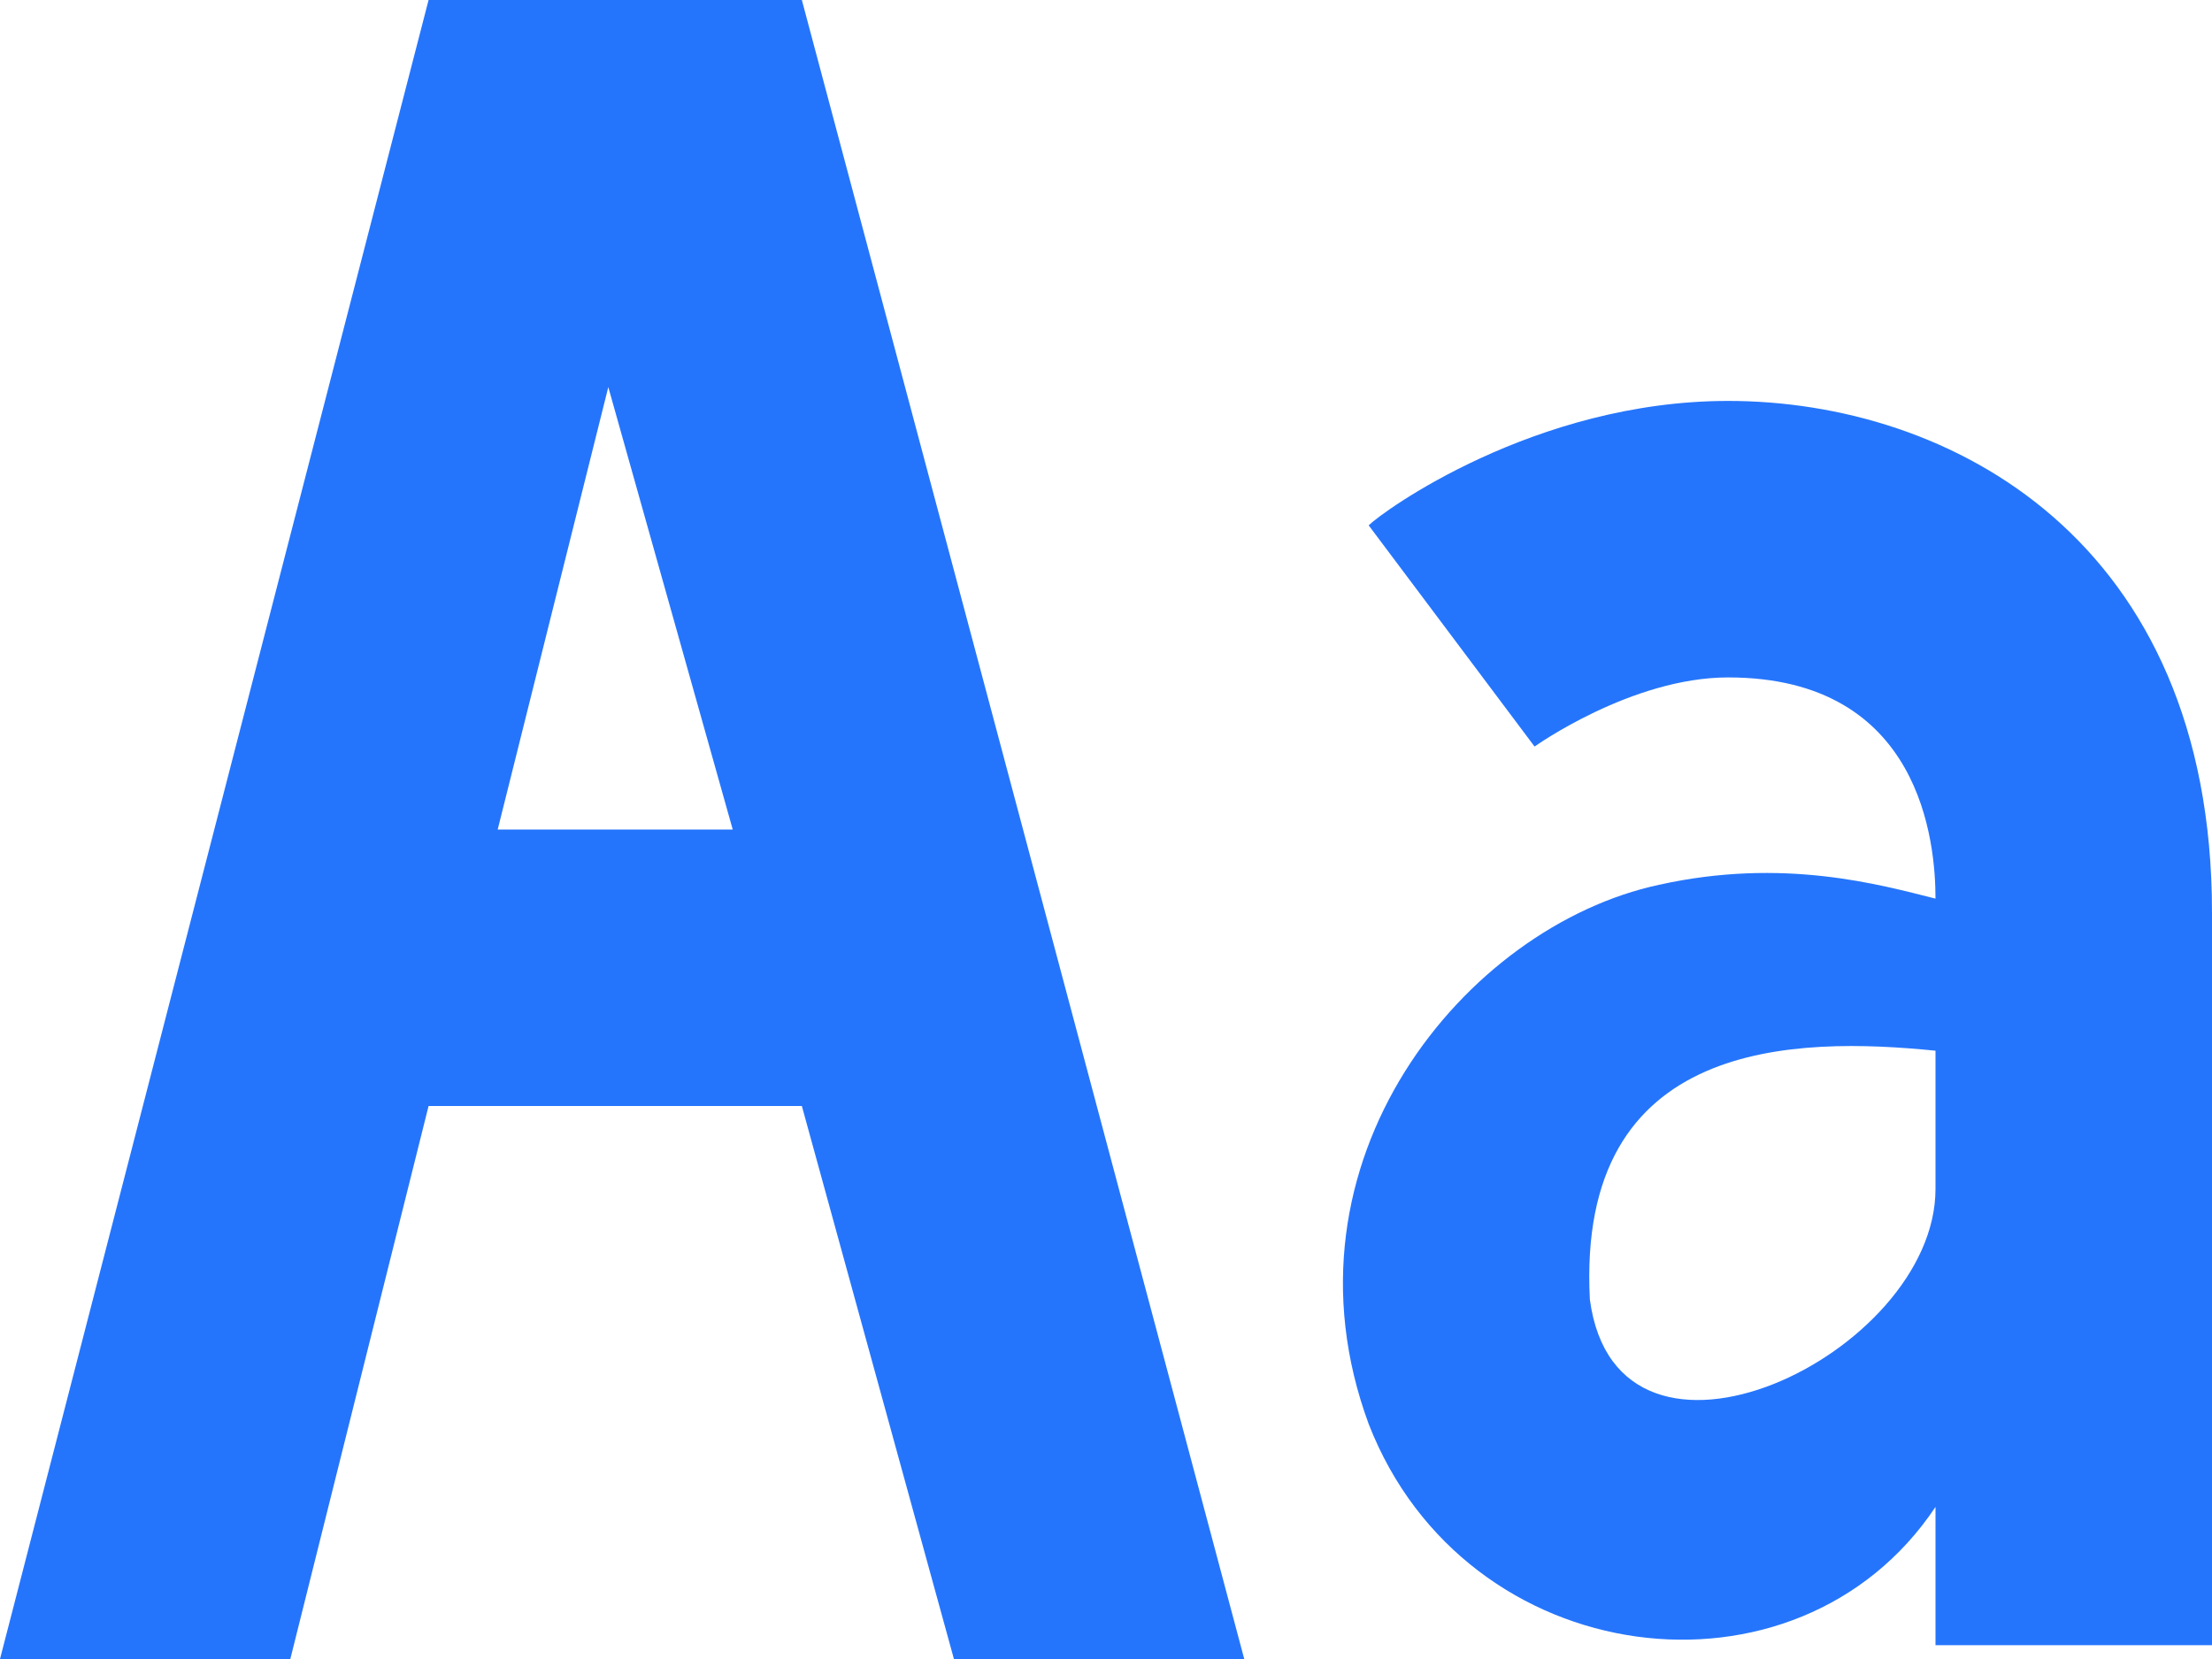 <svg width="32" height="24" viewBox="0 0 32 24" fill="none" xmlns="http://www.w3.org/2000/svg">
<path d="M25 5.8C22.2 5.8 20 7.4 19.8 7.6L22.2 10.8C22.2 10.8 23.6 9.8 25 9.8C27.8 9.8 28 12.2 28 13C27.2 12.8 25.8 12.4 24 12.8C21.2 13.4 18.4 16.8 19.8 20.6C21.2 24.2 26 24.8 28 21.8V23.8H32V13.2C32 7.8 28.2 5.8 25 5.8ZM23 18.8C22.8 15 26 15 28 15.2V17.2C28 19.6 23.4 21.8 23 18.8Z" fill="#2575FC"/>
<path d="M13.8 24H18L11.6 0H6.2L0 24H4.2L6.2 16H11.6L13.8 24ZM7.2 12L8.8 5.6L10.6 12H7.2Z" fill="#2575FC"/>
</svg>
